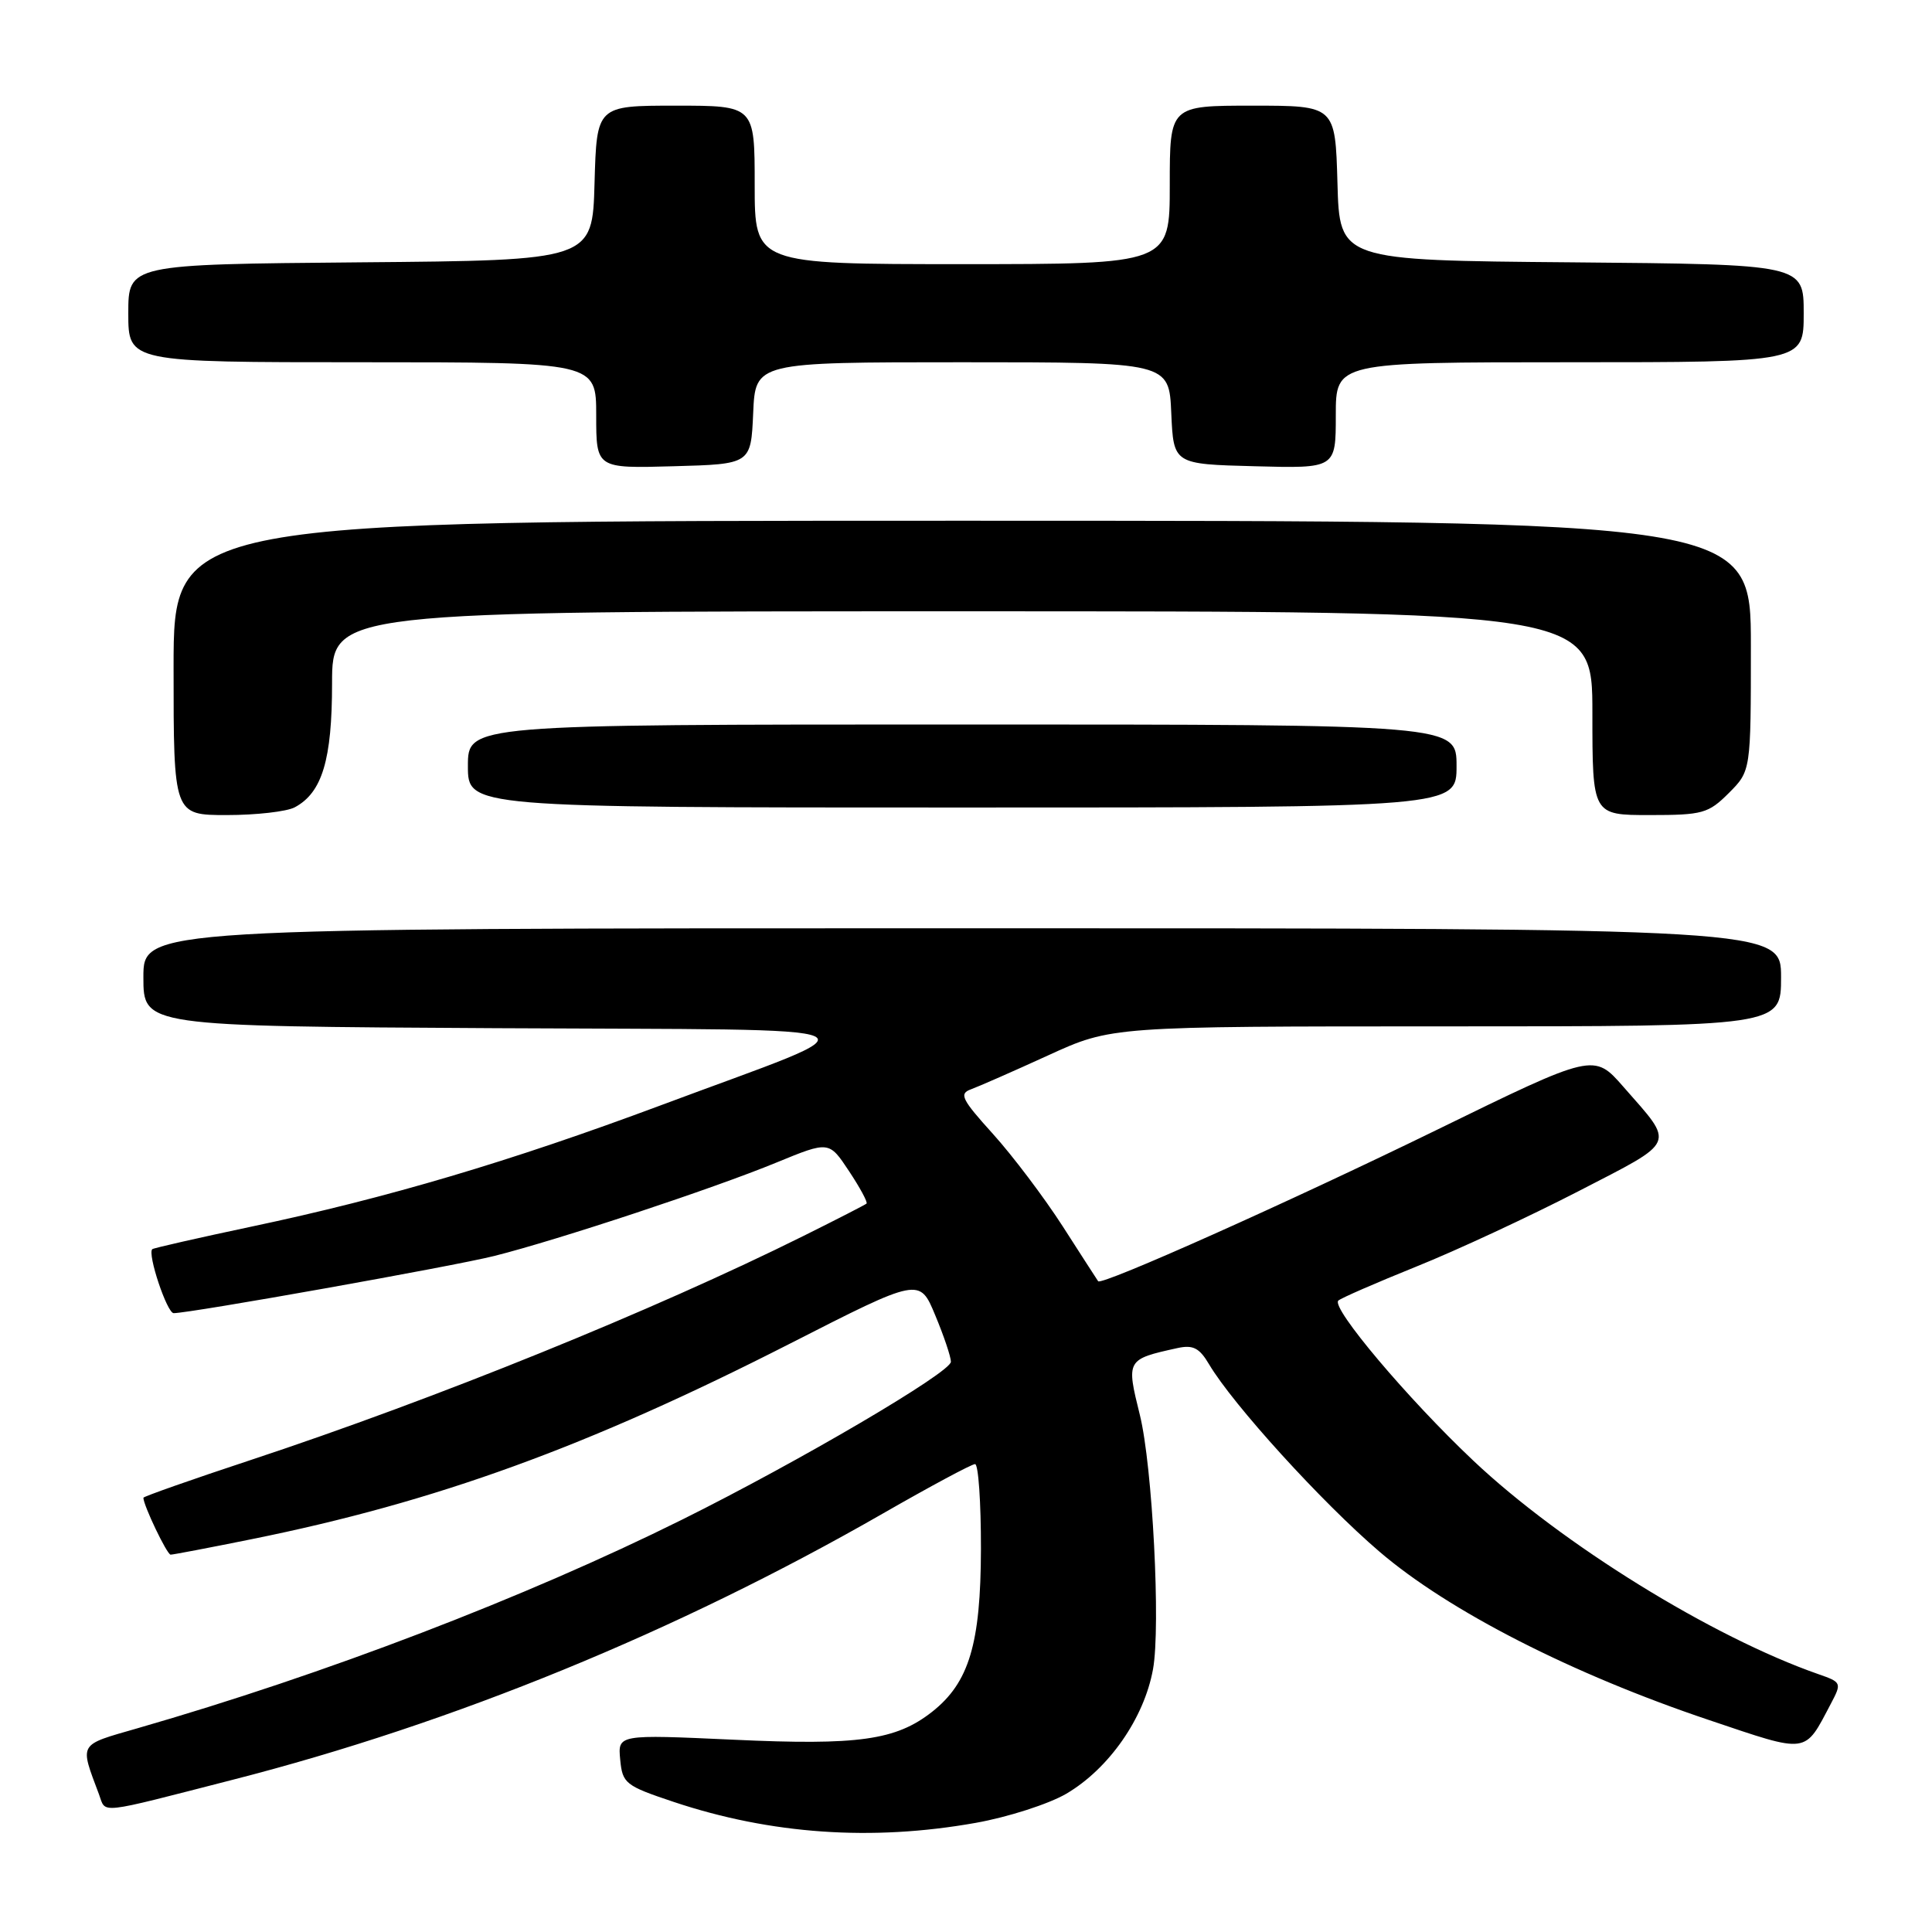 <?xml version="1.0" encoding="UTF-8" standalone="no"?>
<!DOCTYPE svg PUBLIC "-//W3C//DTD SVG 1.1//EN" "http://www.w3.org/Graphics/SVG/1.1/DTD/svg11.dtd" >
<svg xmlns="http://www.w3.org/2000/svg" xmlns:xlink="http://www.w3.org/1999/xlink" version="1.1" viewBox="0 0 256 256">
 <g >
 <path fill="currentColor"
d=" M 129.28 241.54 C 133.56 240.78 138.96 239.04 141.29 237.68 C 146.94 234.36 151.60 227.68 152.78 221.18 C 153.81 215.52 152.71 194.26 151.04 187.50 C 149.22 180.16 149.24 180.12 156.05 178.62 C 158.09 178.18 158.93 178.61 160.21 180.78 C 163.37 186.11 175.15 199.07 182.77 205.59 C 191.96 213.47 208.35 221.84 226.50 227.93 C 239.75 232.39 239.05 232.48 242.62 225.71 C 244.05 223.00 244.01 222.90 240.96 221.84 C 226.87 216.92 206.98 204.63 195.26 193.58 C 186.55 185.37 176.37 173.30 177.33 172.34 C 177.65 172.02 182.29 170.00 187.64 167.84 C 193.00 165.69 202.68 161.18 209.16 157.84 C 222.32 151.04 221.97 151.84 215.12 144.02 C 211.20 139.54 211.20 139.54 190.35 149.73 C 170.79 159.28 145.96 170.38 145.51 169.77 C 145.40 169.62 143.29 166.35 140.82 162.50 C 138.34 158.65 134.18 153.14 131.57 150.25 C 127.42 145.66 127.05 144.92 128.66 144.34 C 129.67 143.97 134.28 141.95 138.89 139.84 C 147.28 136.00 147.28 136.00 191.64 136.00 C 236.00 136.00 236.00 136.00 236.00 129.50 C 236.00 123.00 236.00 123.00 127.50 123.00 C 19.00 123.00 19.00 123.00 19.00 129.49 C 19.00 135.98 19.00 135.98 65.75 136.24 C 119.62 136.54 117.18 135.39 87.50 146.48 C 67.64 153.89 51.33 158.73 33.38 162.52 C 26.30 164.02 20.36 165.37 20.18 165.52 C 19.50 166.12 22.13 174.00 23.01 174.00 C 25.22 174.00 60.04 167.79 65.50 166.42 C 73.91 164.31 94.60 157.46 102.89 154.04 C 109.85 151.18 109.85 151.18 112.50 155.18 C 113.96 157.38 115.00 159.31 114.82 159.48 C 114.65 159.64 110.90 161.56 106.50 163.75 C 86.64 173.63 57.82 185.32 33.25 193.45 C 25.41 196.04 19.00 198.30 19.00 198.46 C 19.00 199.46 22.13 206.00 22.61 206.00 C 22.93 206.00 27.76 205.08 33.34 203.95 C 57.76 199.02 77.82 191.73 104.67 178.04 C 121.85 169.28 121.85 169.28 123.92 174.27 C 125.07 177.02 126.00 179.79 126.00 180.44 C 126.00 181.84 105.93 193.63 90.40 201.35 C 69.63 211.67 43.07 221.85 18.20 229.01 C 10.30 231.29 10.54 230.87 13.12 237.77 C 14.08 240.34 12.63 240.50 30.87 235.82 C 60.08 228.34 89.71 216.20 116.95 200.57 C 123.24 196.96 128.75 194.00 129.20 194.00 C 129.64 194.00 129.99 199.06 129.98 205.25 C 129.95 217.83 128.41 222.96 123.50 226.83 C 118.71 230.59 113.75 231.29 97.18 230.52 C 81.86 229.82 81.86 229.82 82.18 233.16 C 82.48 236.32 82.86 236.62 89.26 238.76 C 102.13 243.06 115.54 243.99 129.28 241.54 Z  M 39.06 106.97 C 42.69 105.03 44.00 100.67 44.00 90.55 C 44.00 81.00 44.00 81.00 127.50 81.00 C 211.00 81.00 211.00 81.00 211.00 94.50 C 211.00 108.00 211.00 108.00 218.58 108.00 C 225.62 108.00 226.36 107.79 229.08 105.08 C 232.00 102.15 232.00 102.15 232.00 85.58 C 232.00 69.00 232.00 69.00 127.50 69.00 C 23.00 69.00 23.00 69.00 23.00 88.50 C 23.00 108.00 23.00 108.00 30.07 108.00 C 33.95 108.00 38.00 107.54 39.06 106.97 Z  M 193.00 101.50 C 193.00 96.00 193.00 96.00 127.50 96.00 C 62.00 96.00 62.00 96.00 62.00 101.50 C 62.00 107.00 62.00 107.00 127.50 107.00 C 193.00 107.00 193.00 107.00 193.00 101.50 Z  M 99.80 54.75 C 100.09 48.00 100.09 48.00 127.50 48.00 C 154.91 48.00 154.91 48.00 155.20 54.75 C 155.50 61.50 155.50 61.50 166.25 61.78 C 177.00 62.07 177.00 62.07 177.00 55.03 C 177.00 48.00 177.00 48.00 208.00 48.00 C 239.00 48.00 239.00 48.00 239.00 41.51 C 239.00 35.03 239.00 35.03 208.25 34.76 C 177.50 34.50 177.50 34.50 177.22 24.25 C 176.93 14.00 176.93 14.00 165.97 14.00 C 155.00 14.00 155.00 14.00 155.00 24.50 C 155.00 35.00 155.00 35.00 127.50 35.00 C 100.00 35.00 100.00 35.00 100.00 24.50 C 100.00 14.00 100.00 14.00 89.53 14.00 C 79.07 14.00 79.07 14.00 78.78 24.25 C 78.50 34.50 78.50 34.50 47.75 34.76 C 17.00 35.03 17.00 35.03 17.00 41.51 C 17.00 48.00 17.00 48.00 48.00 48.00 C 79.00 48.00 79.00 48.00 79.00 55.03 C 79.00 62.07 79.00 62.07 89.25 61.78 C 99.50 61.50 99.50 61.50 99.80 54.75 Z "/>
</g>
</svg>